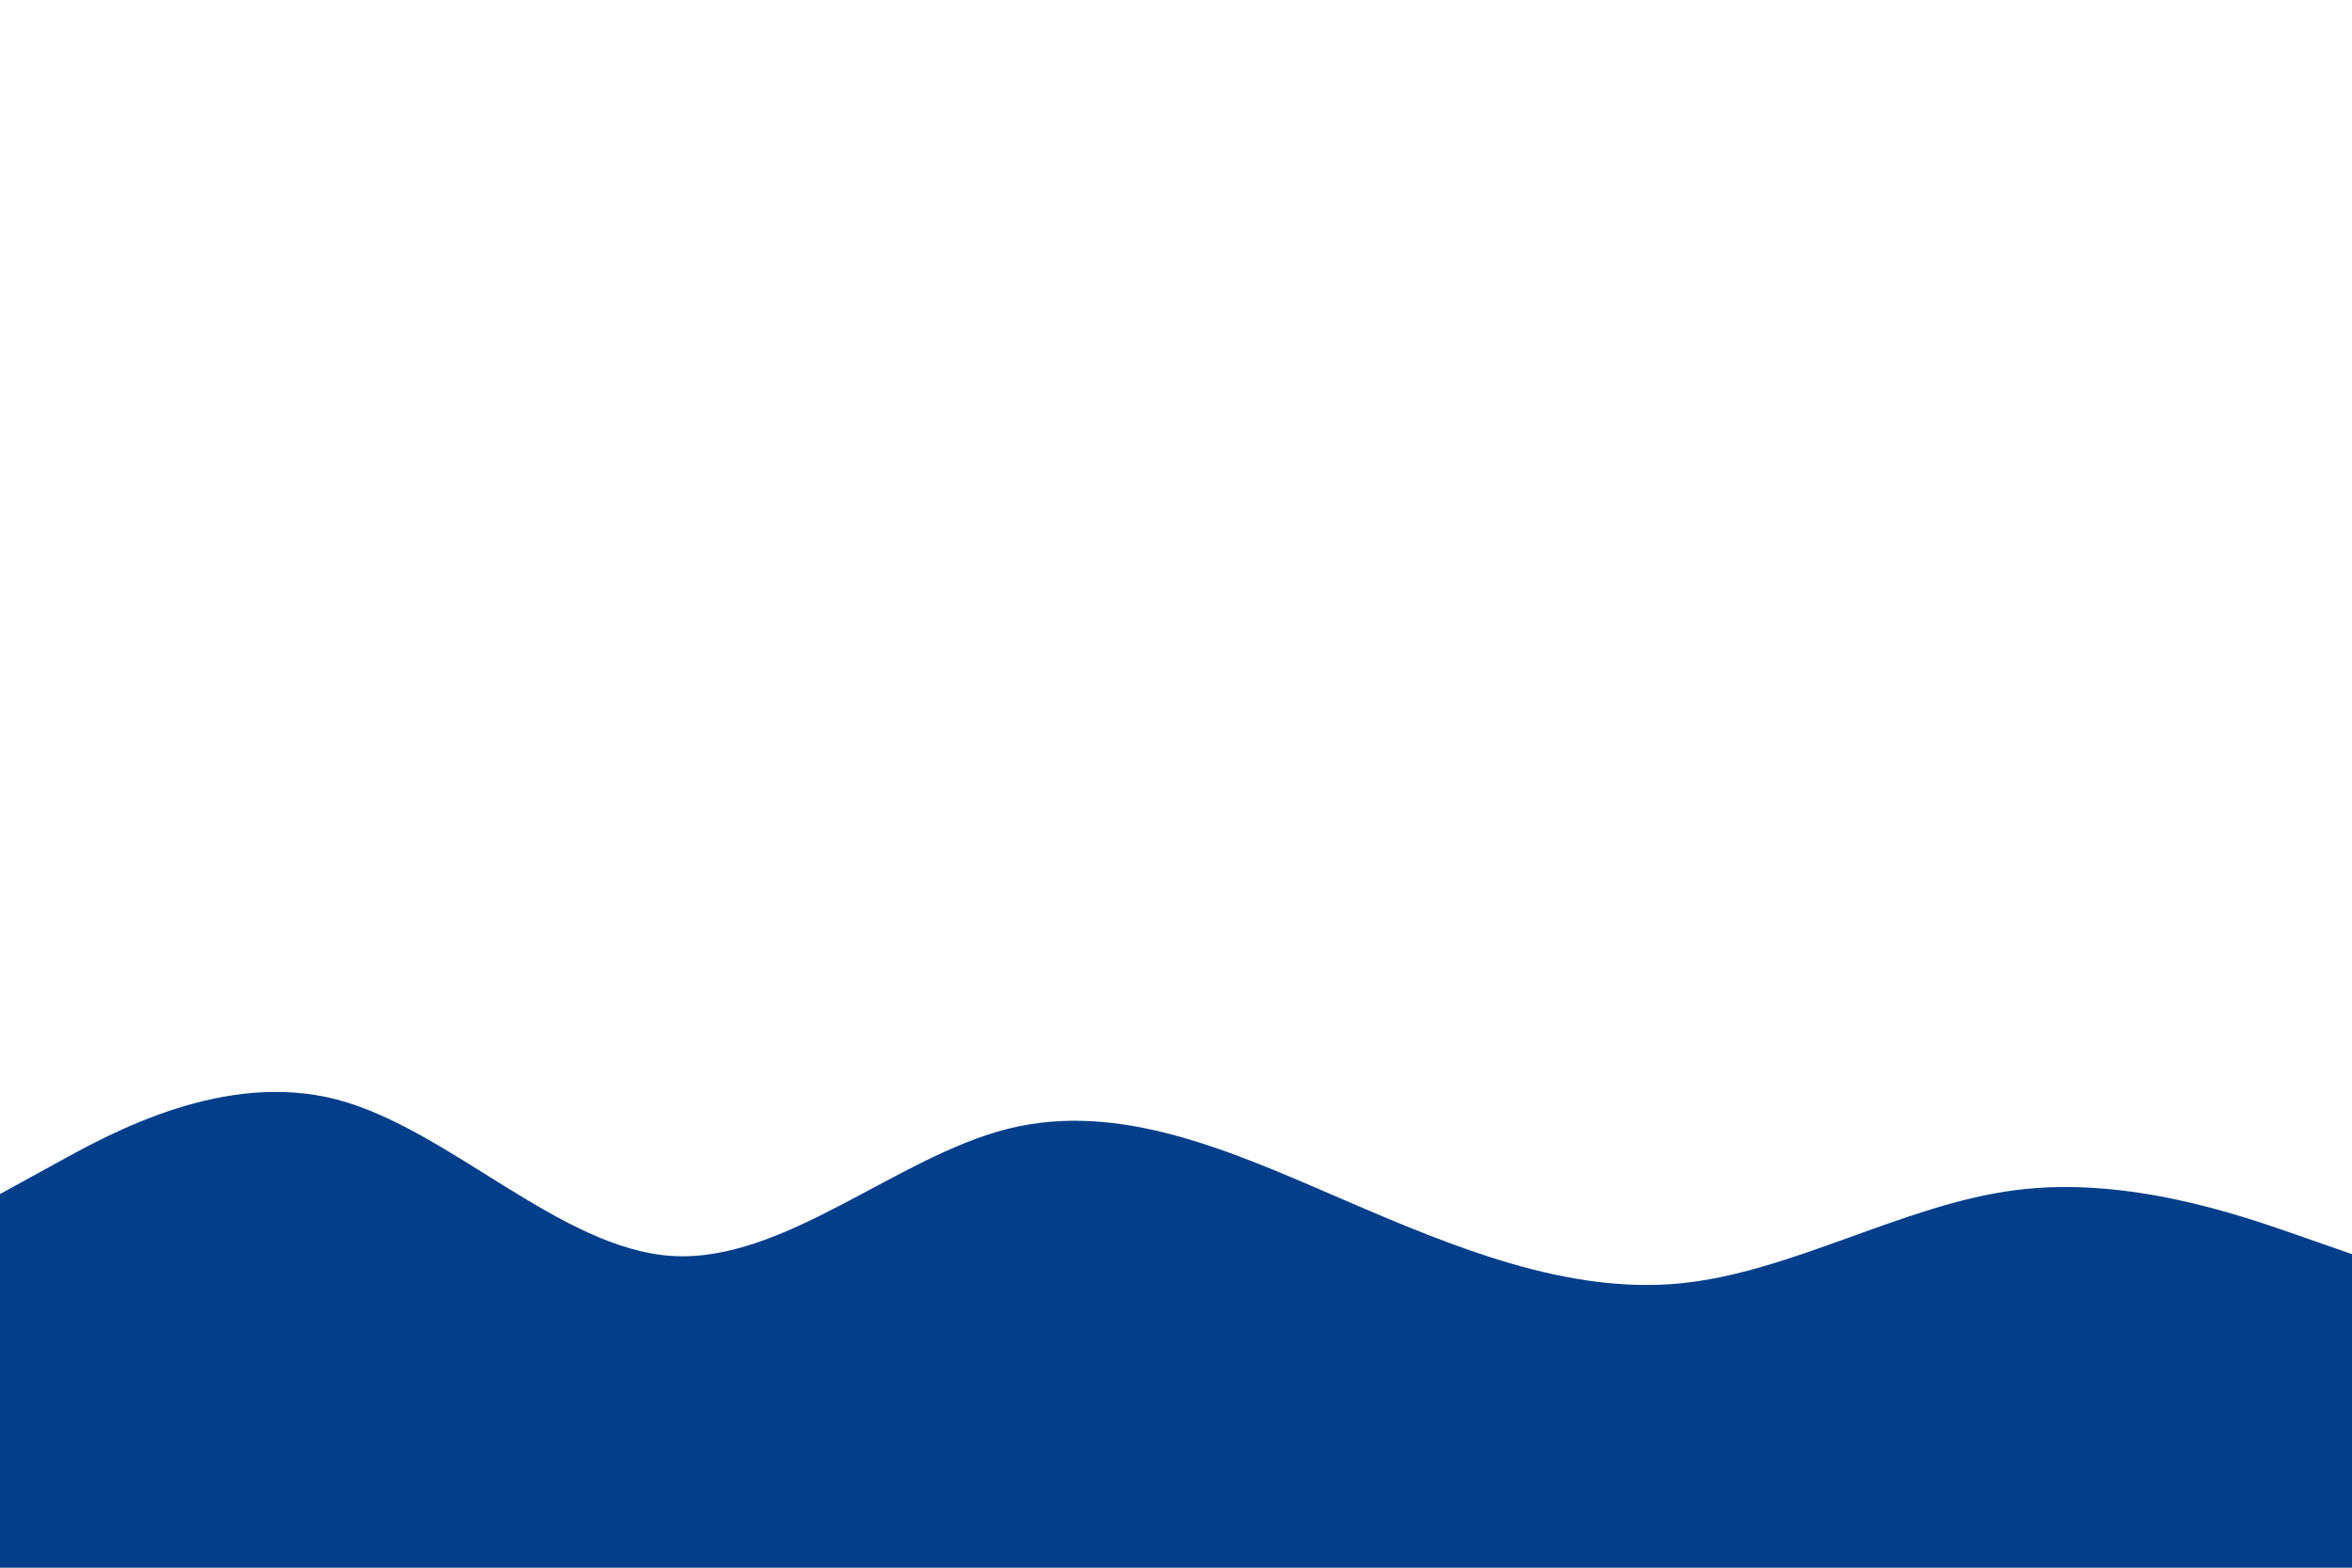 <svg id="visual" viewBox="0 0 900 600" width="900" height="600" xmlns="http://www.w3.org/2000/svg" xmlns:xlink="http://www.w3.org/1999/xlink" version="1.1"><path d="M0 457L21.5 445.2C43 433.3 86 409.7 128.8 420.8C171.7 432 214.3 478 257.2 480.7C300 483.3 343 442.7 385.8 432C428.7 421.3 471.3 440.7 514.2 459.2C557 477.7 600 495.3 642.8 491.2C685.7 487 728.3 461 771.2 455.5C814 450 857 465 878.5 472.5L900 480L900 601L878.5 601C857 601 814 601 771.2 601C728.3 601 685.7 601 642.8 601C600 601 557 601 514.2 601C471.3 601 428.7 601 385.8 601C343 601 300 601 257.2 601C214.3 601 171.7 601 128.8 601C86 601 43 601 21.5 601L0 601Z" fill="#023e8a" stroke-linecap="round" stroke-linejoin="miter"></path></svg>